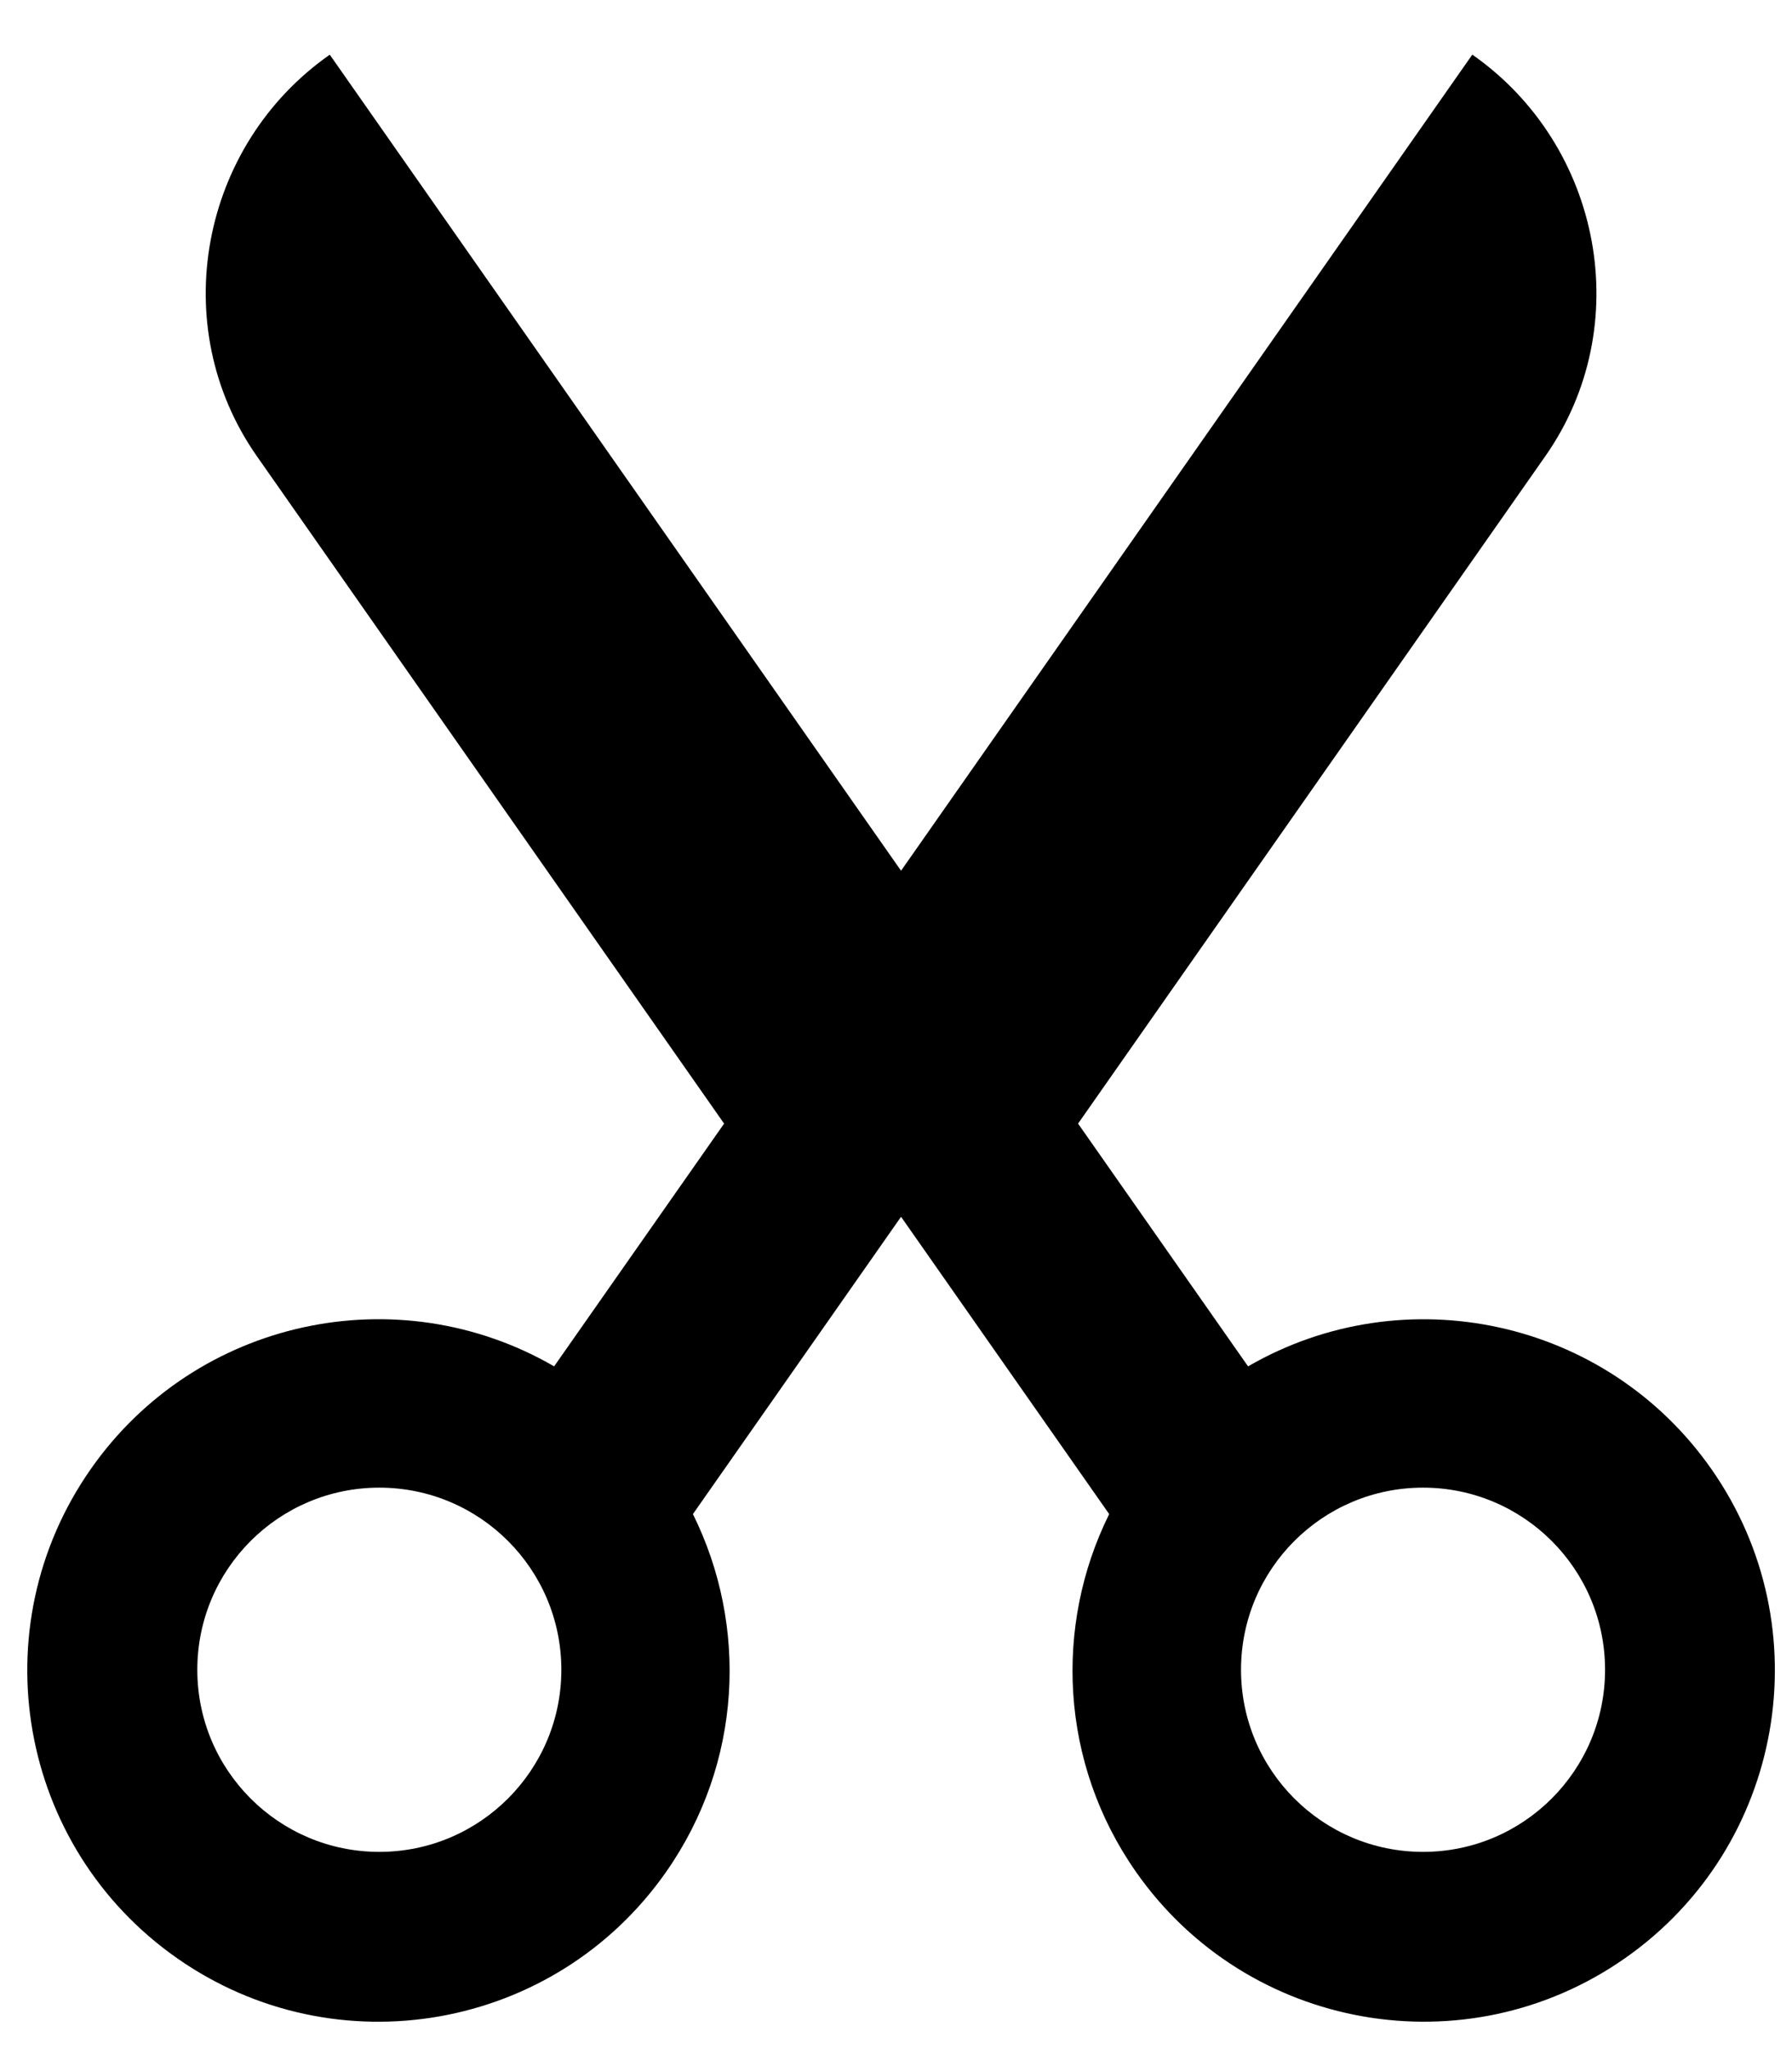 <!-- Generated by IcoMoon.io -->
<svg version="1.1" xmlns="http://www.w3.org/2000/svg" width="28" height="32" viewBox="0 0 28 32">
<title>cut</title>
<path d="M5.154 0.853c-2.028 1.419-2.562 4.242-1.142 6.269l7.302 10.425-2.656 3.791c-2.438-1.412-5.593-0.748-7.239 1.603-1.738 2.482-1.135 5.901 1.347 7.639s5.904 1.135 7.642-1.347c1.193-1.703 1.282-3.848 0.419-5.588l3.252-4.643 3.252 4.643c-0.863 1.74-0.773 3.885 0.419 5.588 1.739 2.482 5.16 3.084 7.642 1.347s3.086-5.158 1.348-7.639c-1.646-2.35-4.801-3.014-7.239-1.603l-2.656-3.791 7.302-10.425c1.42-2.028 0.886-4.85-1.142-6.269l-8.926 12.745-8.927-12.745zM8.771 26.076c0 1.57-1.274 2.844-2.844 2.844s-2.844-1.273-2.844-2.844c0-1.571 1.274-2.844 2.844-2.844s2.844 1.273 2.844 2.844zM25.079 26.076c0 1.57-1.274 2.844-2.844 2.844s-2.844-1.273-2.844-2.844c0-1.571 1.274-2.844 2.844-2.844s2.844 1.273 2.844 2.844z"></path>
</svg>
